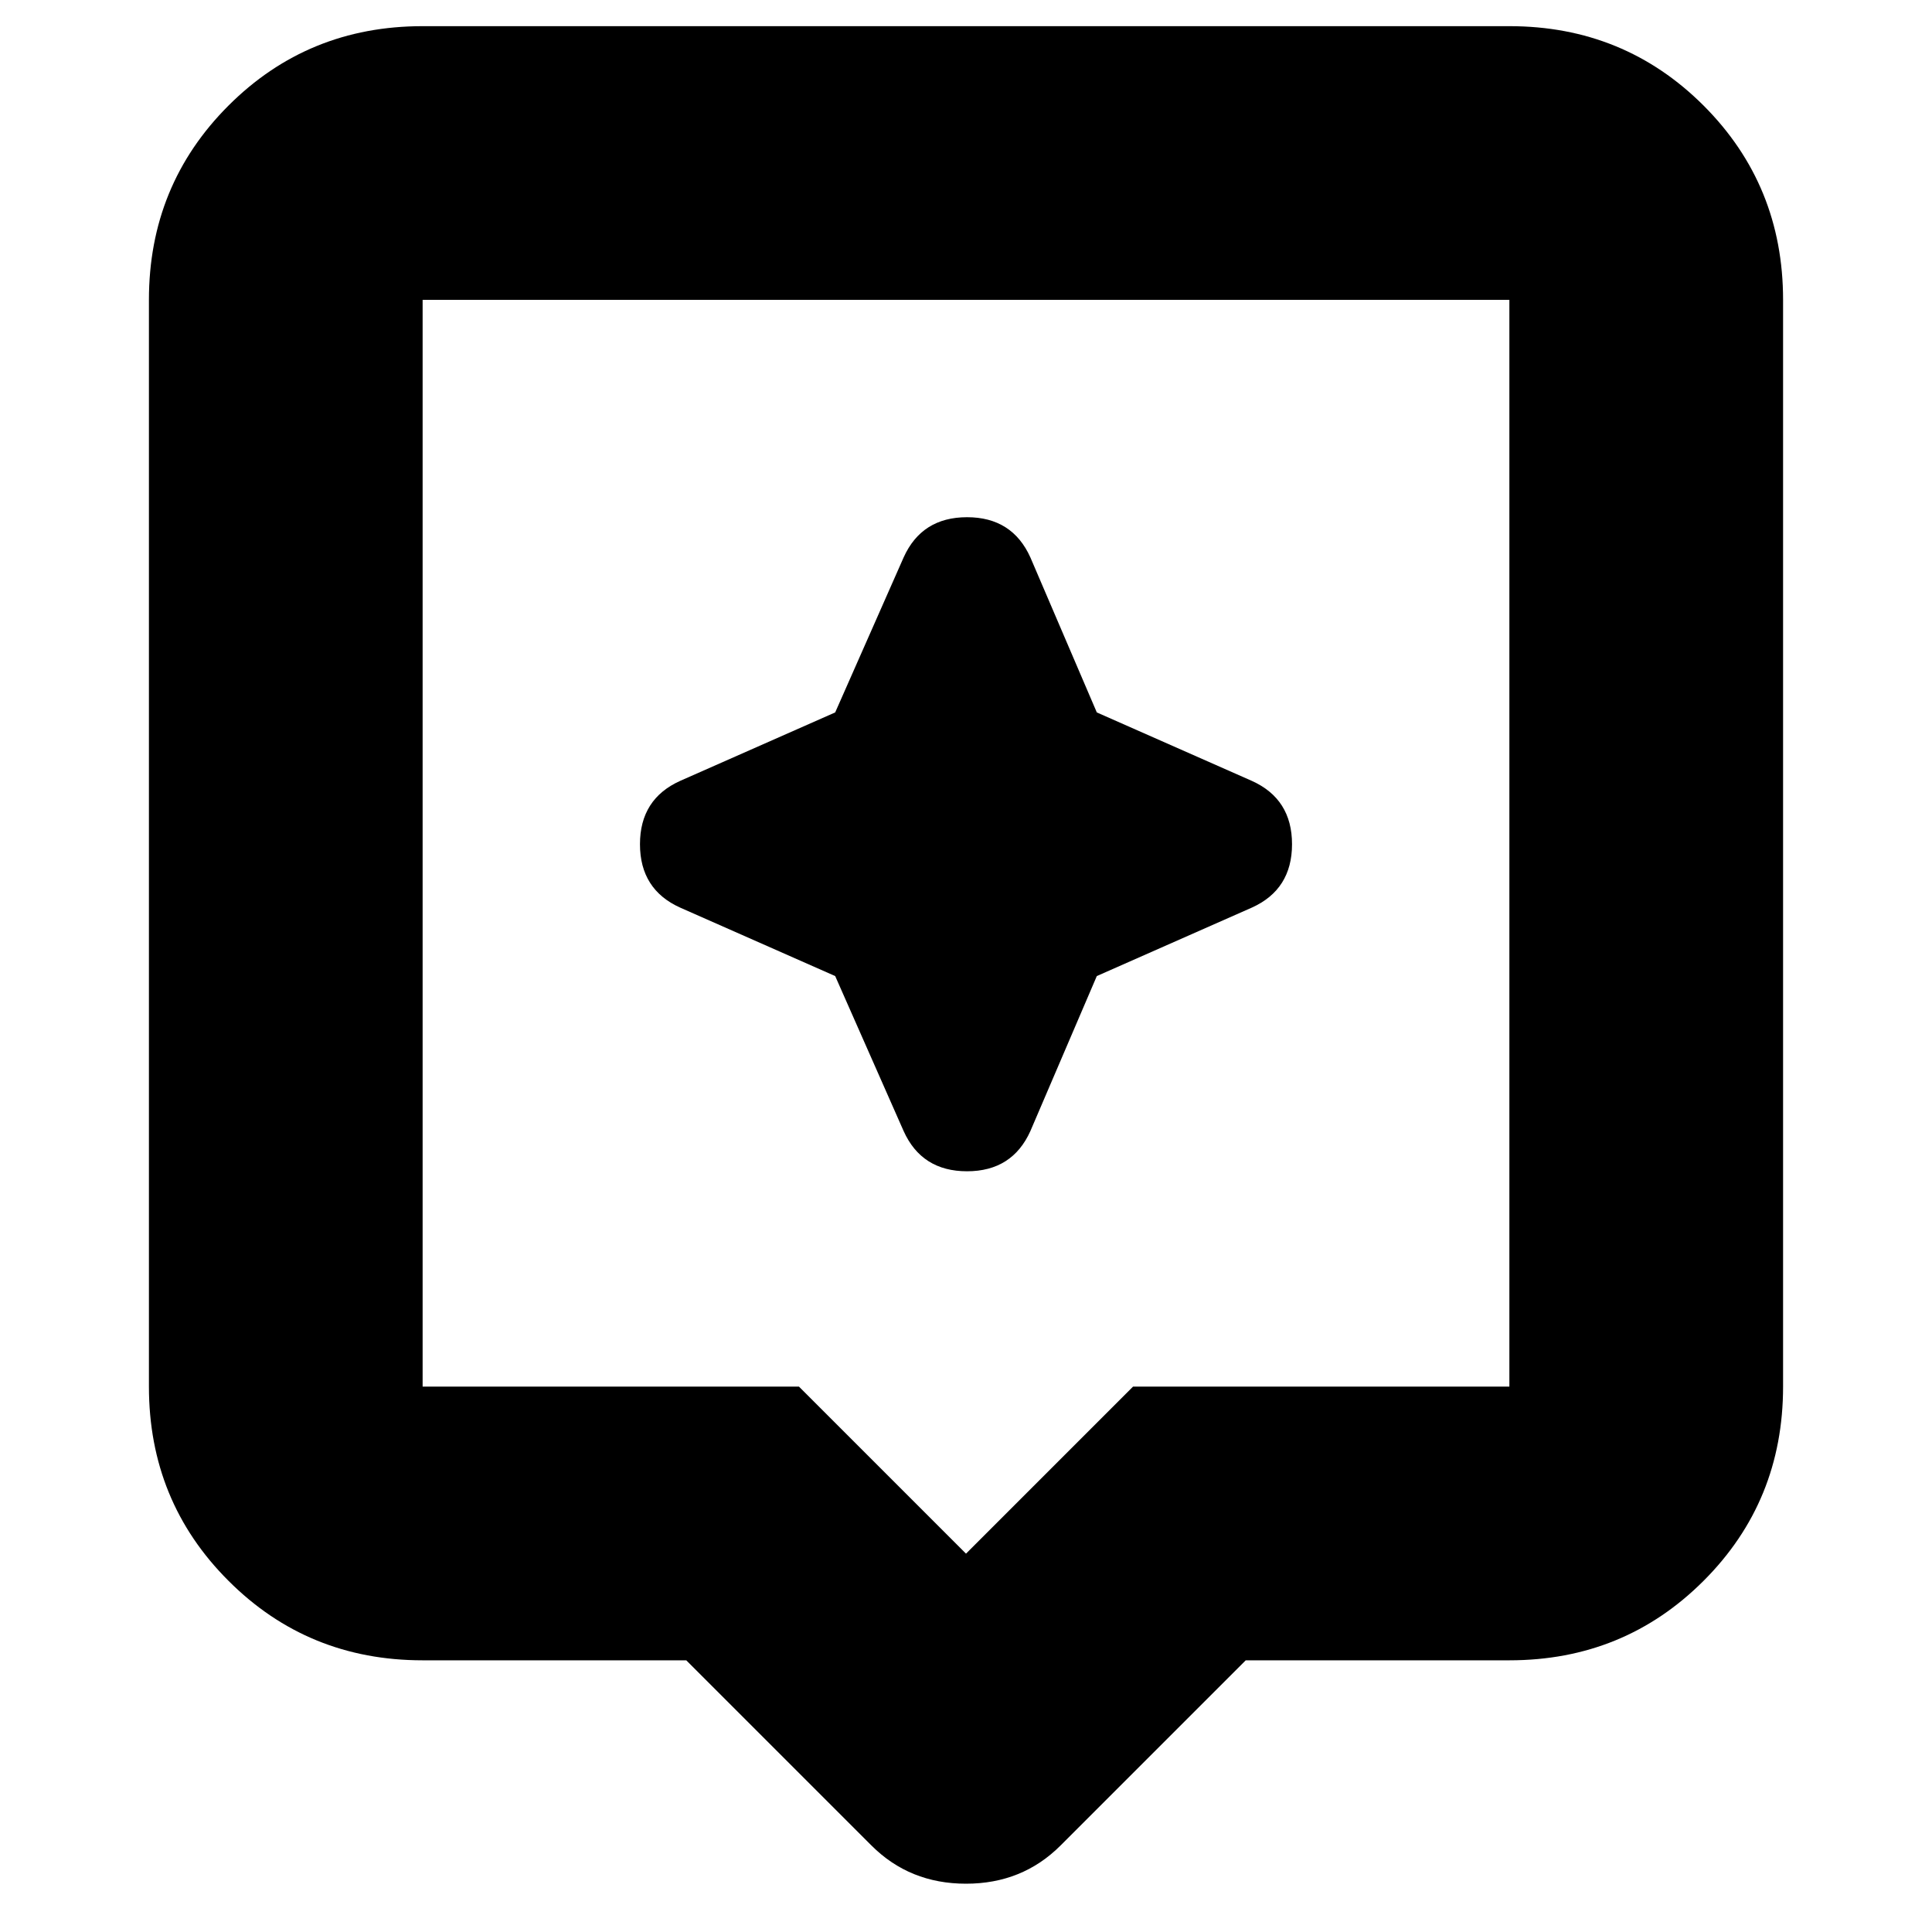 <svg xmlns="http://www.w3.org/2000/svg" height="24" width="24"><path d="M10.825 22.925 8.525 20.625H5.25Q3.825 20.625 2.838 19.637Q1.85 18.65 1.85 17.225V3.725Q1.85 2.3 2.838 1.312Q3.825 0.325 5.25 0.325H18.75Q20.175 0.325 21.163 1.312Q22.15 2.3 22.15 3.725V17.225Q22.15 18.65 21.163 19.637Q20.175 20.625 18.75 20.625H15.475L13.175 22.925Q12.7 23.4 12 23.4Q11.3 23.4 10.825 22.925ZM5.25 17.225H9.925L12 19.3L14.075 17.225H18.75Q18.75 17.225 18.75 17.225Q18.75 17.225 18.75 17.225V3.725Q18.75 3.725 18.75 3.725Q18.75 3.725 18.75 3.725H5.25Q5.25 3.725 5.25 3.725Q5.25 3.725 5.25 3.725V17.225Q5.25 17.225 5.25 17.225Q5.25 17.225 5.25 17.225ZM5.25 3.725Q5.25 3.725 5.25 3.725Q5.25 3.725 5.25 3.725V17.225Q5.25 17.225 5.25 17.225Q5.25 17.225 5.25 17.225Q5.25 17.225 5.25 17.225Q5.25 17.225 5.25 17.225V3.725Q5.25 3.725 5.25 3.725Q5.25 3.725 5.25 3.725ZM13.625 12.125 15.55 11.275Q16.05 11.05 16.05 10.487Q16.05 9.925 15.55 9.7L13.625 8.85L12.8 6.925Q12.575 6.425 12.013 6.425Q11.45 6.425 11.225 6.925L10.375 8.85L8.45 9.7Q7.95 9.925 7.95 10.487Q7.95 11.05 8.45 11.275L10.375 12.125L11.225 14.05Q11.45 14.55 12.013 14.55Q12.575 14.55 12.8 14.05Z"/></svg>
